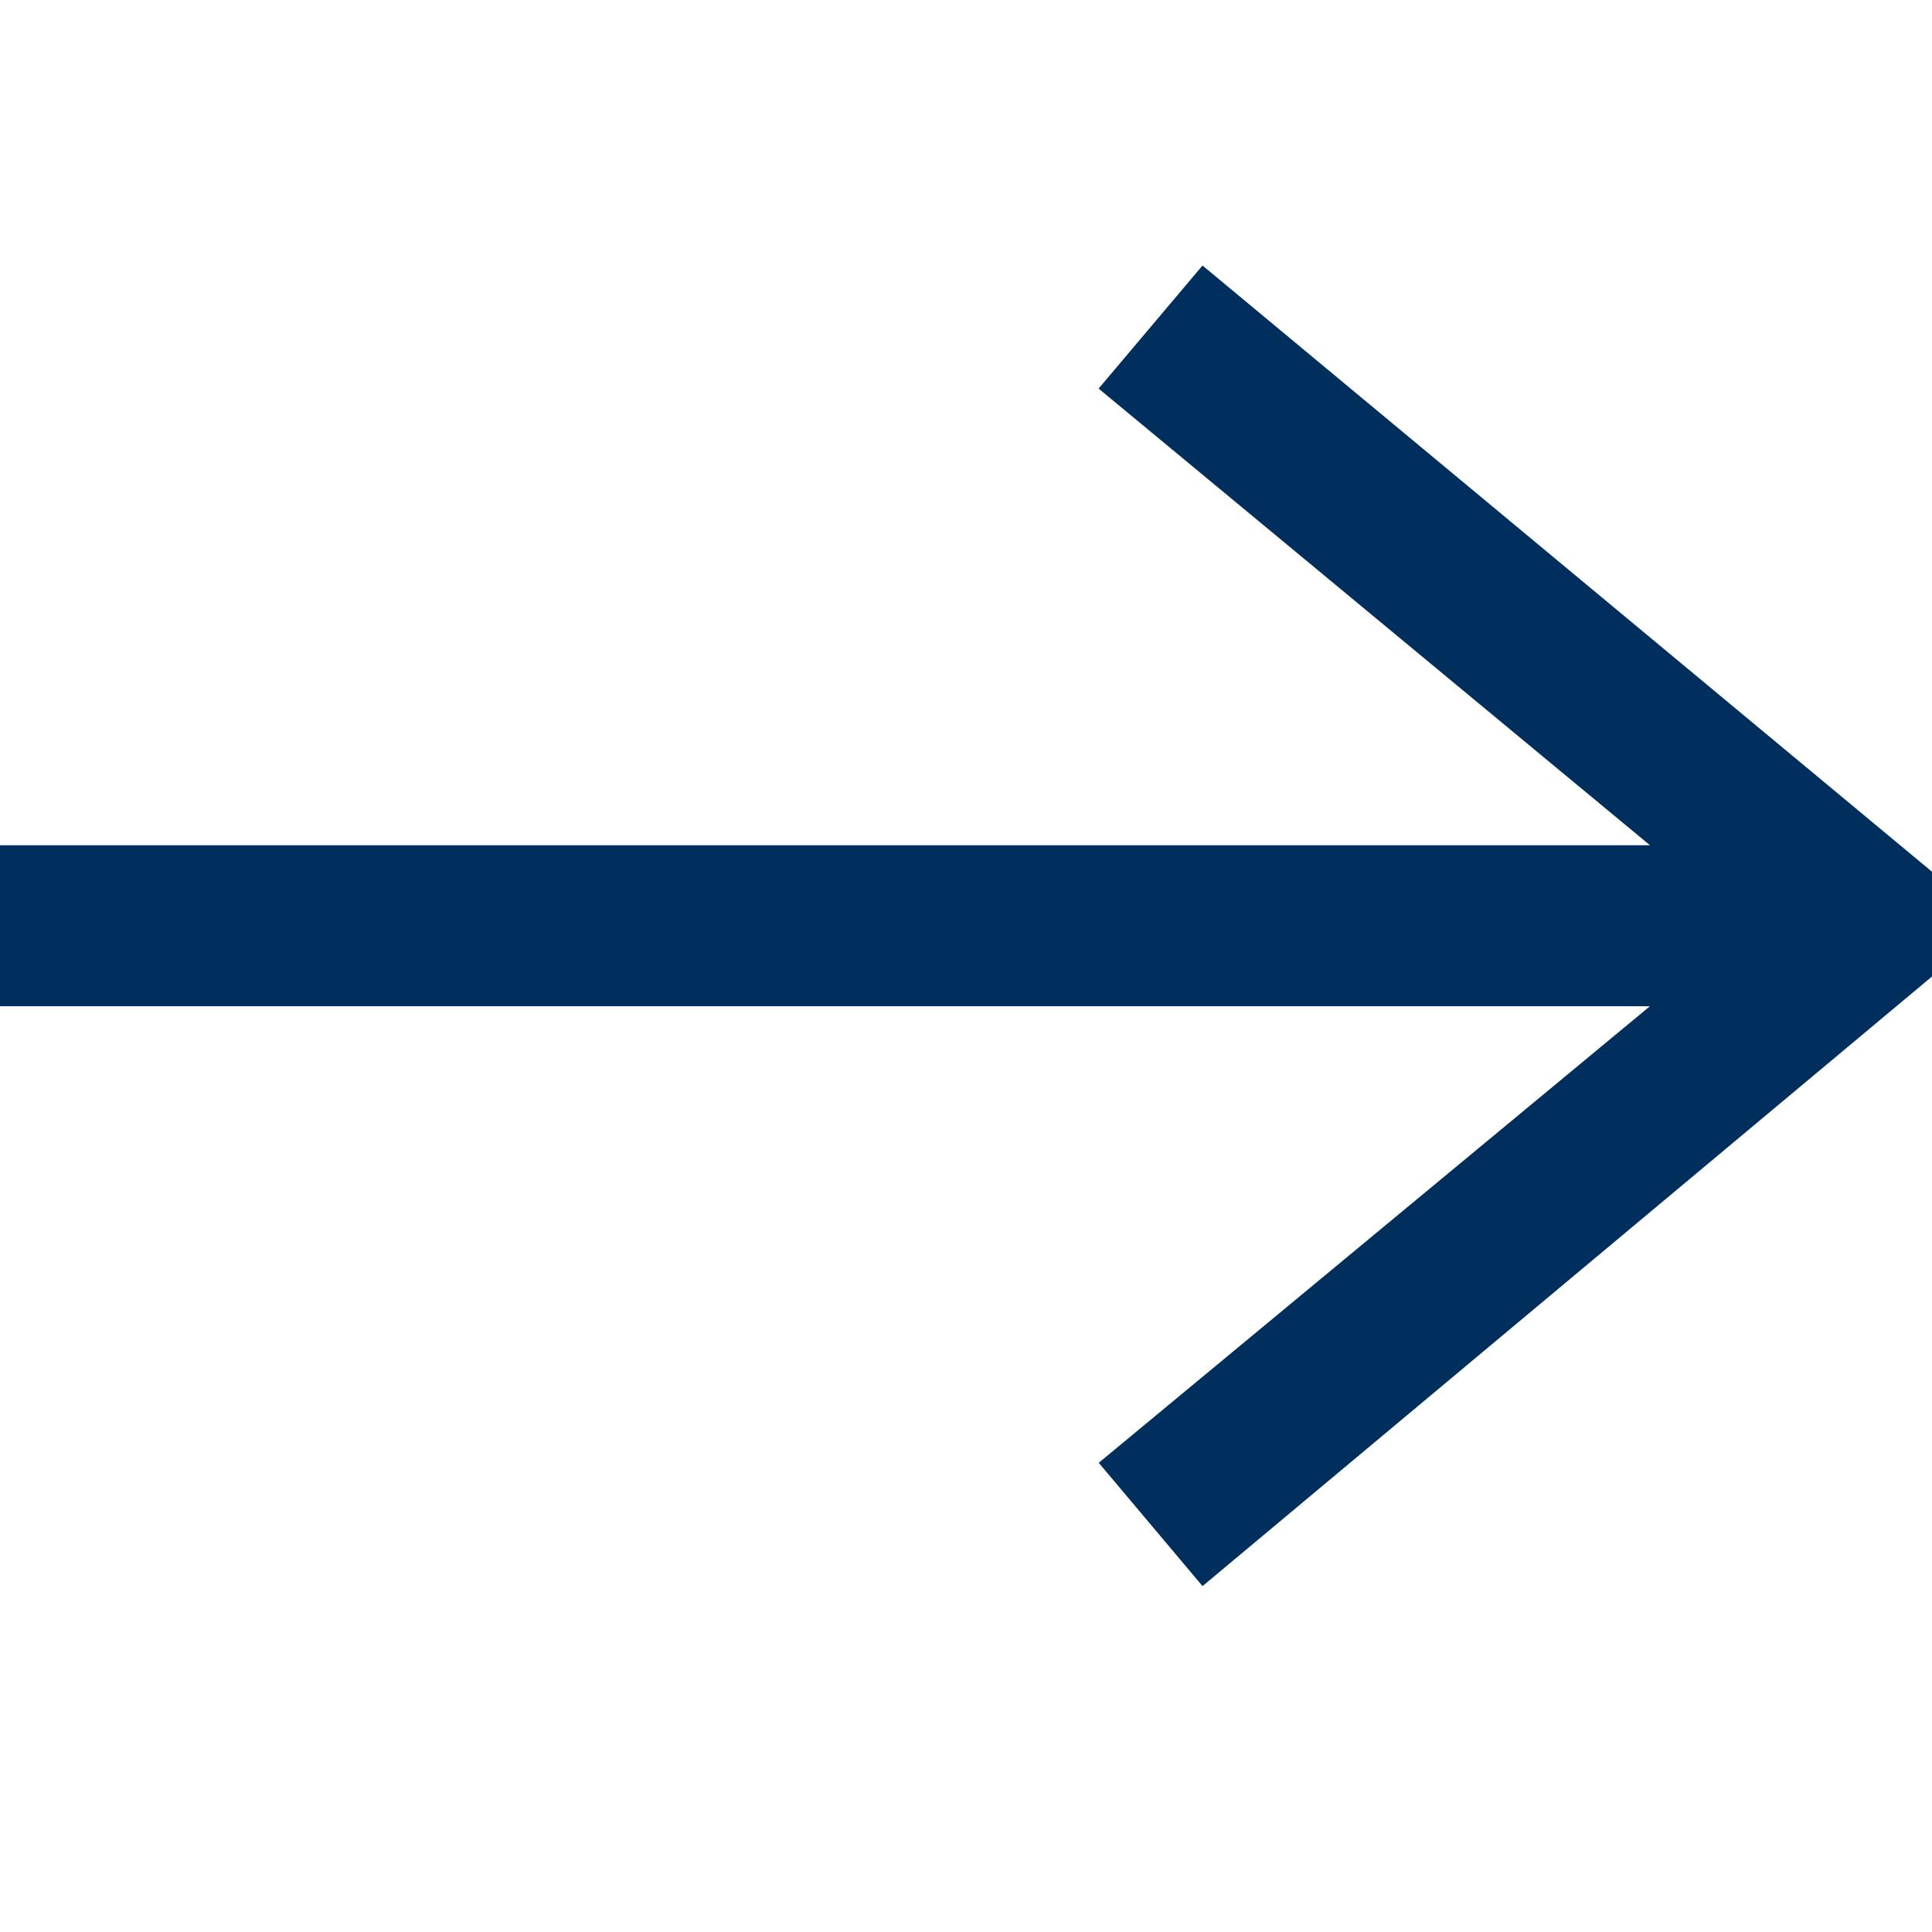 <svg width="24" height="24" xmlns="http://www.w3.org/2000/svg" fill-rule="evenodd" clip-rule="evenodd"><path stroke="#002e5d" fill="#002e5d" d="M21.883 12l-7.527 6.235.644.765 9-7.521-9-7.479-.645.764 7.529 6.236h-21.884v1h21.883z"></path></svg>

